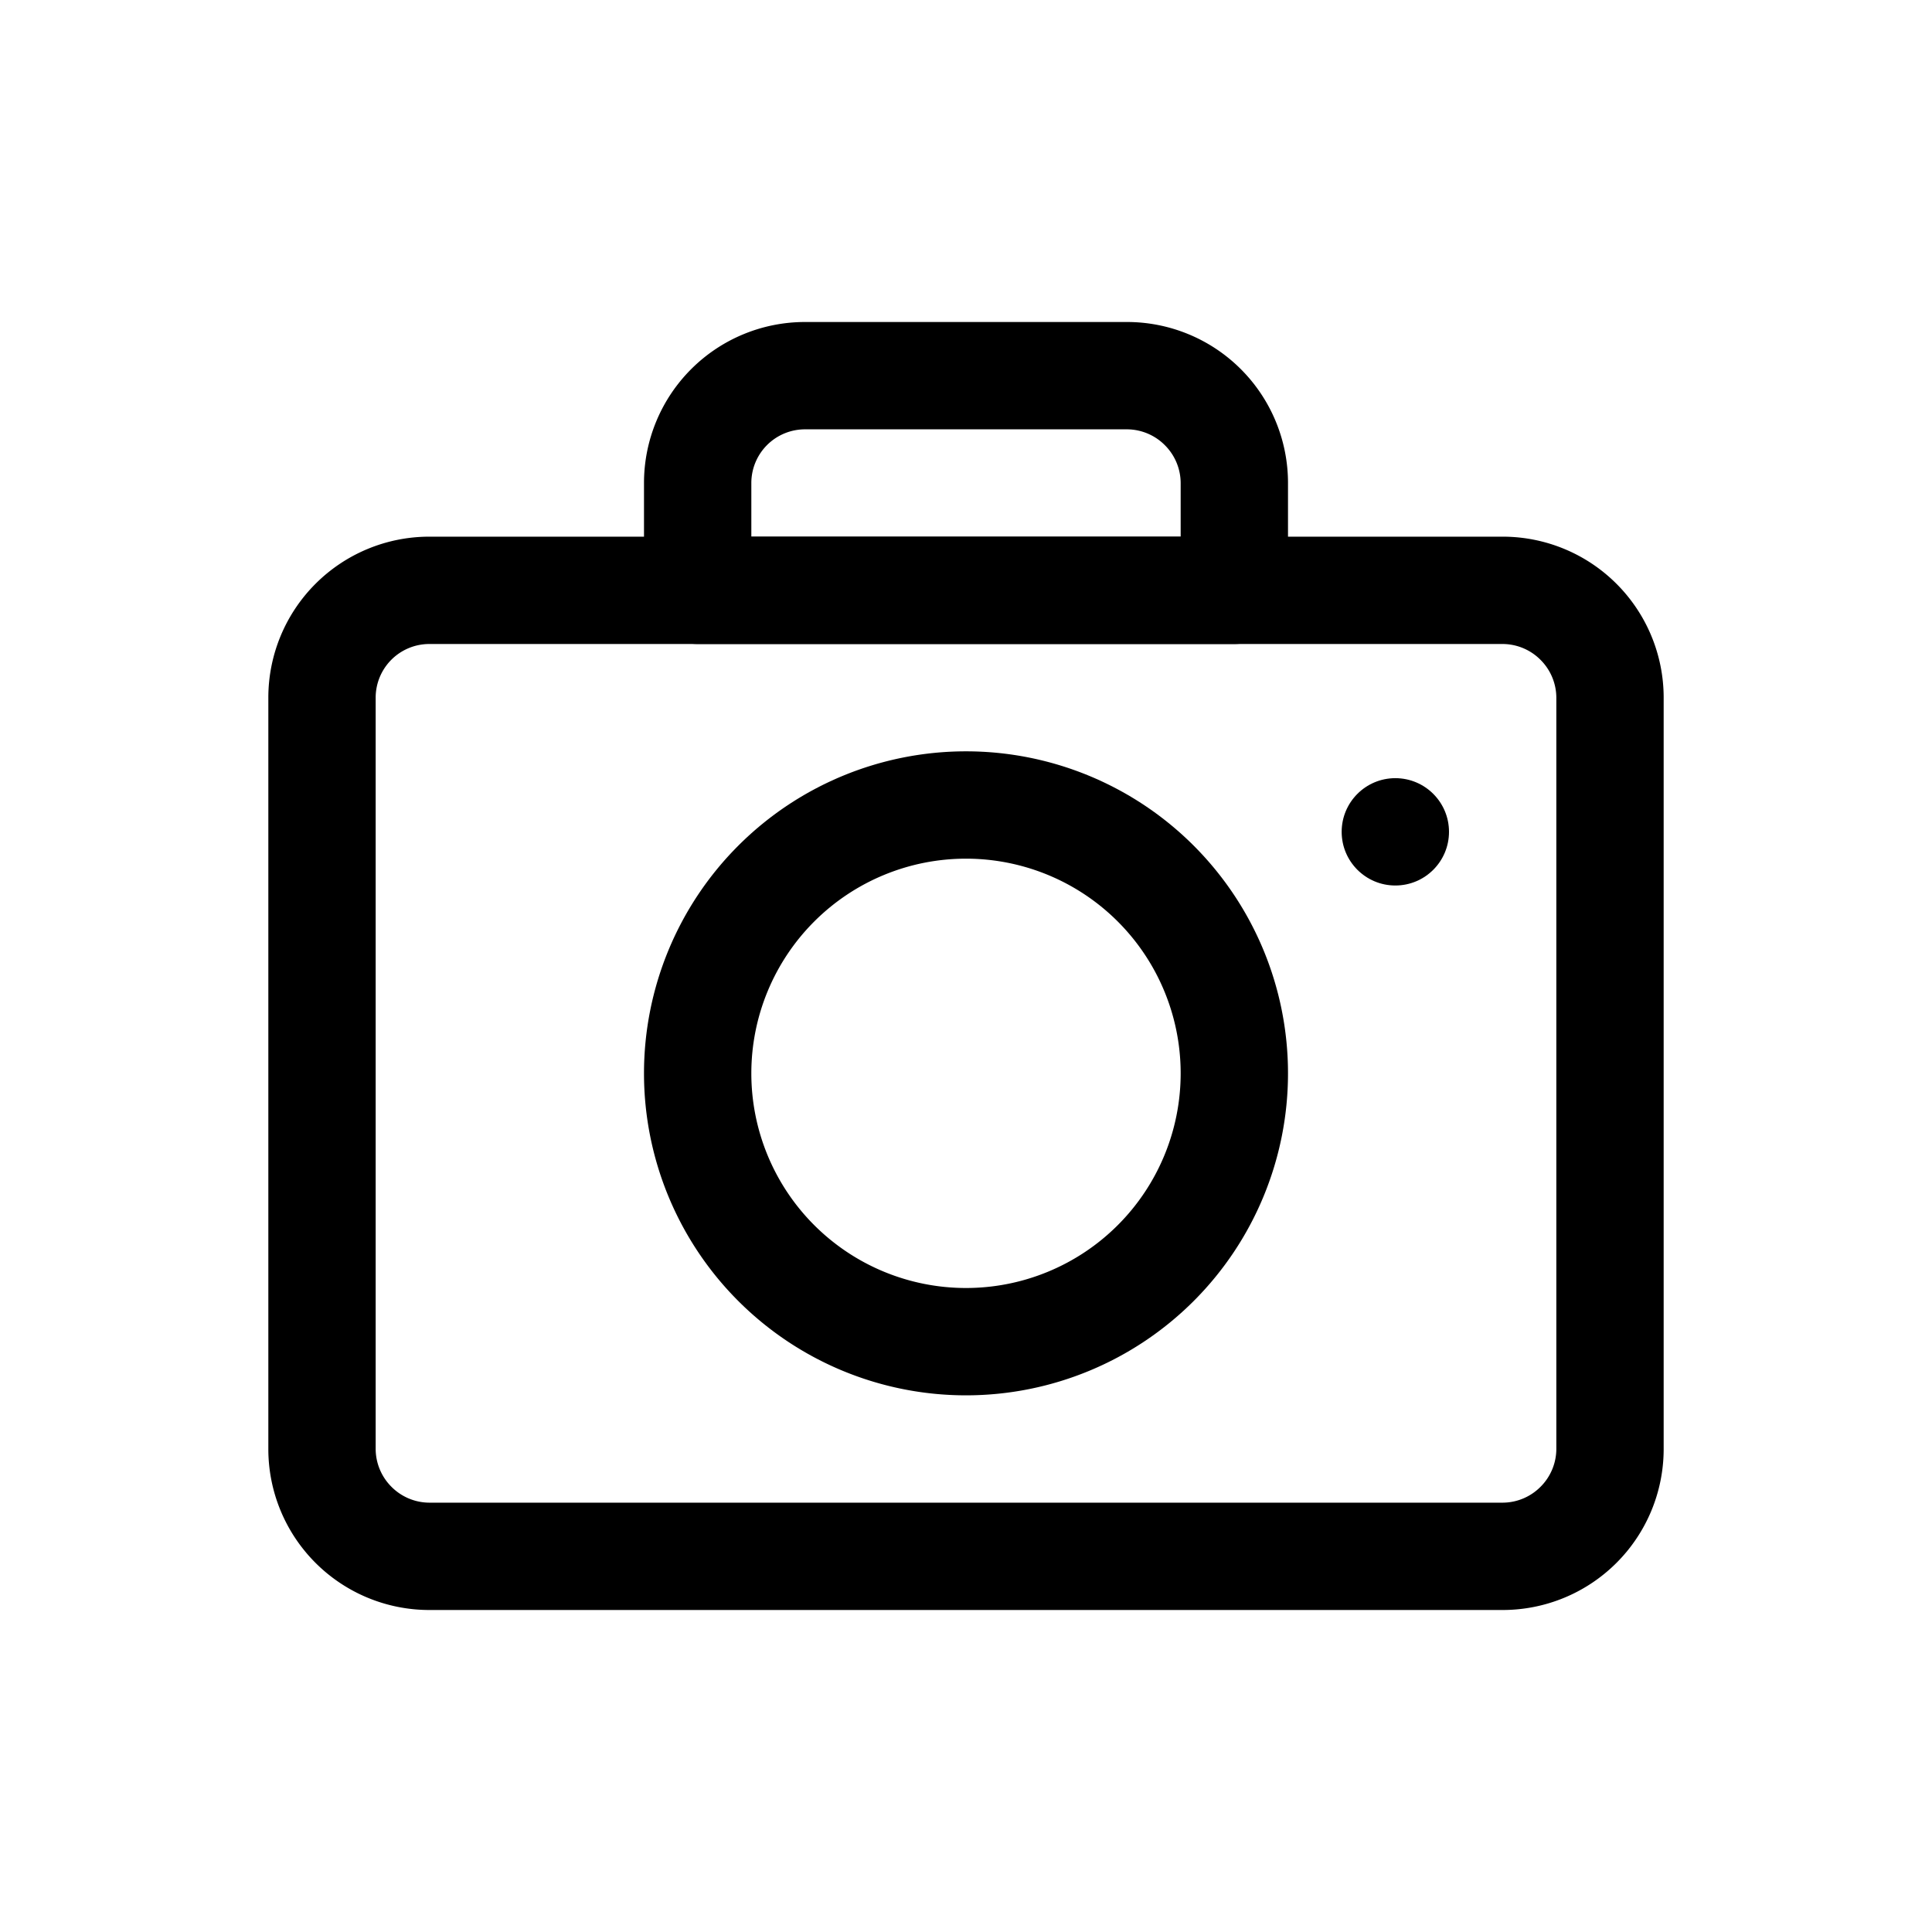 <svg xmlns="http://www.w3.org/2000/svg" viewBox="0 0 36 36"><defs><style>.cls-1{opacity:0;}.cls-2{fill:#77176d;}</style></defs><title>Photo</title><g id="Layer_2" data-name="Layer 2"><g id="Layer_1-2" data-name="Layer 1"><g id="Photo"><g class="cls-1"><rect class="cls-2" width="36" height="36"/></g><circle cx="26" cy="15.5" r="1"/><path d="M28,30H8a3,3,0,0,1-3-3V13a3,3,0,0,1,3-3H28a3,3,0,0,1,3,3V27a3,3,0,0,1-3,3ZM8,12a1,1,0,0,0-1,1V27a1,1,0,0,0,.29.7A1,1,0,0,0,8,28H28a1,1,0,0,0,.7-.29A1,1,0,0,0,29,27V13a1,1,0,0,0-.29-.7A1,1,0,0,0,28,12Z"/><path d="M18,26a6,6,0,1,1,6-6A6,6,0,0,1,18,26Zm0-10a4,4,0,1,0,4,4A4,4,0,0,0,18,16Z"/><path d="M23,12H13a1,1,0,0,1-1-1V9a3,3,0,0,1,3-3h6a3,3,0,0,1,3,3v2A1,1,0,0,1,23,12Zm-9-2h8V9a1,1,0,0,0-.29-.7A1,1,0,0,0,21,8H15a1,1,0,0,0-1,1Z"/></g></g></g></svg>